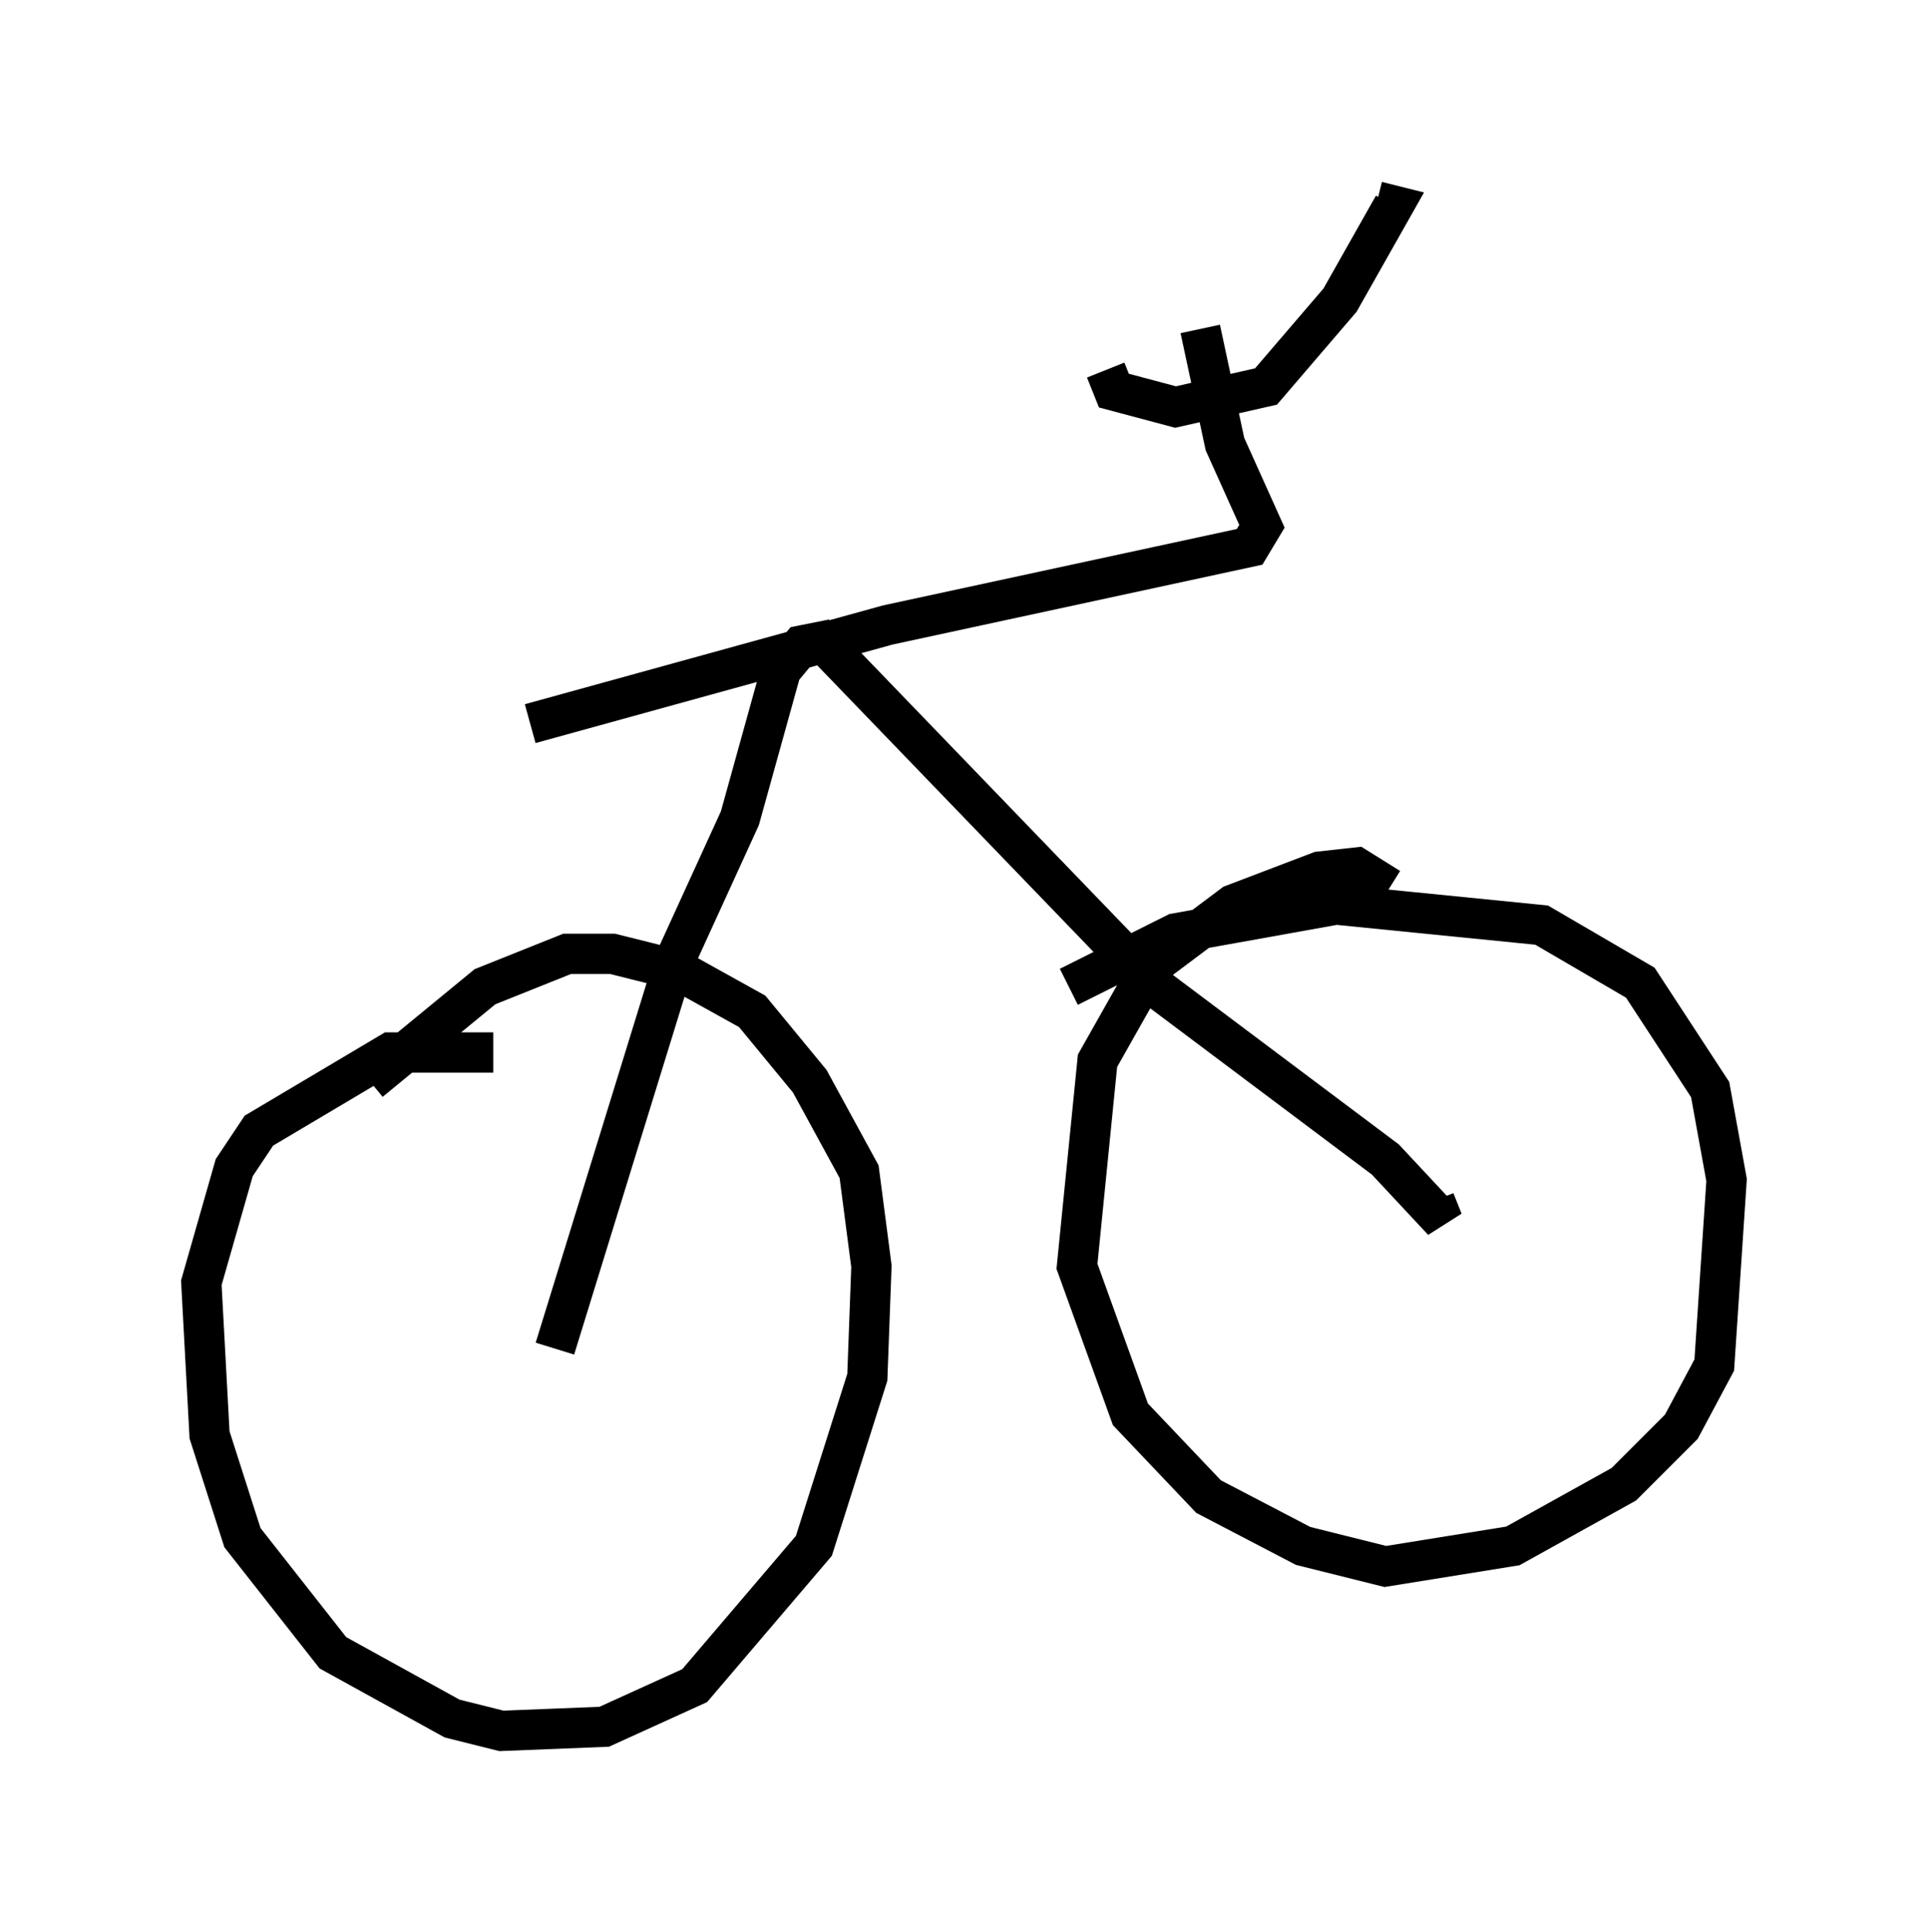 <?xml version="1.0" encoding="utf-8" ?>
<svg baseProfile="full" height="47.975" version="1.1" width="47.873" xmlns="http://www.w3.org/2000/svg" xmlns:ev="http://www.w3.org/2001/xml-events" xmlns:xlink="http://www.w3.org/1999/xlink"><defs /><rect fill="white" height="47.975" width="47.873" x="0" y="0" /><path d="M36.748, 28.99 m0.0, 0.0 m-24.5, -2.858 l-2.552, 0.0 -3.267, 1.94 l-0.613, 0.919 -0.817, 2.858 l0.204, 3.777 0.817, 2.552 l2.246, 2.858 2.96, 1.633 l1.225, 0.306 2.552, -0.102 l2.246, -1.021 2.96, -3.471 l1.327, -4.185 0.102, -2.756 l-0.306, -2.348 -1.225, -2.246 l-1.429, -1.735 -1.838, -1.021 l-1.633, -0.408 -1.123, 0.0 l-2.042, 0.817 -2.858, 2.348 m25.317, -4.798 l-0.817, -0.51 -0.919, 0.102 l-2.144, 0.817 -2.042, 1.531 l-1.327, 2.348 -0.51, 5.104 l1.327, 3.675 1.94, 2.042 l2.348, 1.225 2.042, 0.51 l3.165, -0.51 2.756, -1.531 l1.429, -1.429 0.817, -1.531 l0.306, -4.594 -0.408, -2.246 l-1.735, -2.654 -2.45, -1.429 l-5.104, -0.51 -3.981, 0.715 l-2.654, 1.327 m-12.761, 8.983 l2.96, -9.596 1.633, -3.573 l1.021, -3.675 0.51, -0.613 l0.51, -0.102 8.269, 8.575 l5.717, 4.288 1.429, 1.531 l-0.204, -0.51 m-22.459, -11.842 l8.881, -2.45 8.983, -1.94 l0.306, -0.51 -0.919, -2.042 l-0.613, -2.858 m-2.348, 1.021 l0.204, 0.51 1.531, 0.408 l2.246, -0.51 1.838, -2.144 l1.327, -2.348 -0.408, -0.102 " fill="none" stroke="black" stroke-width="1" /></svg>